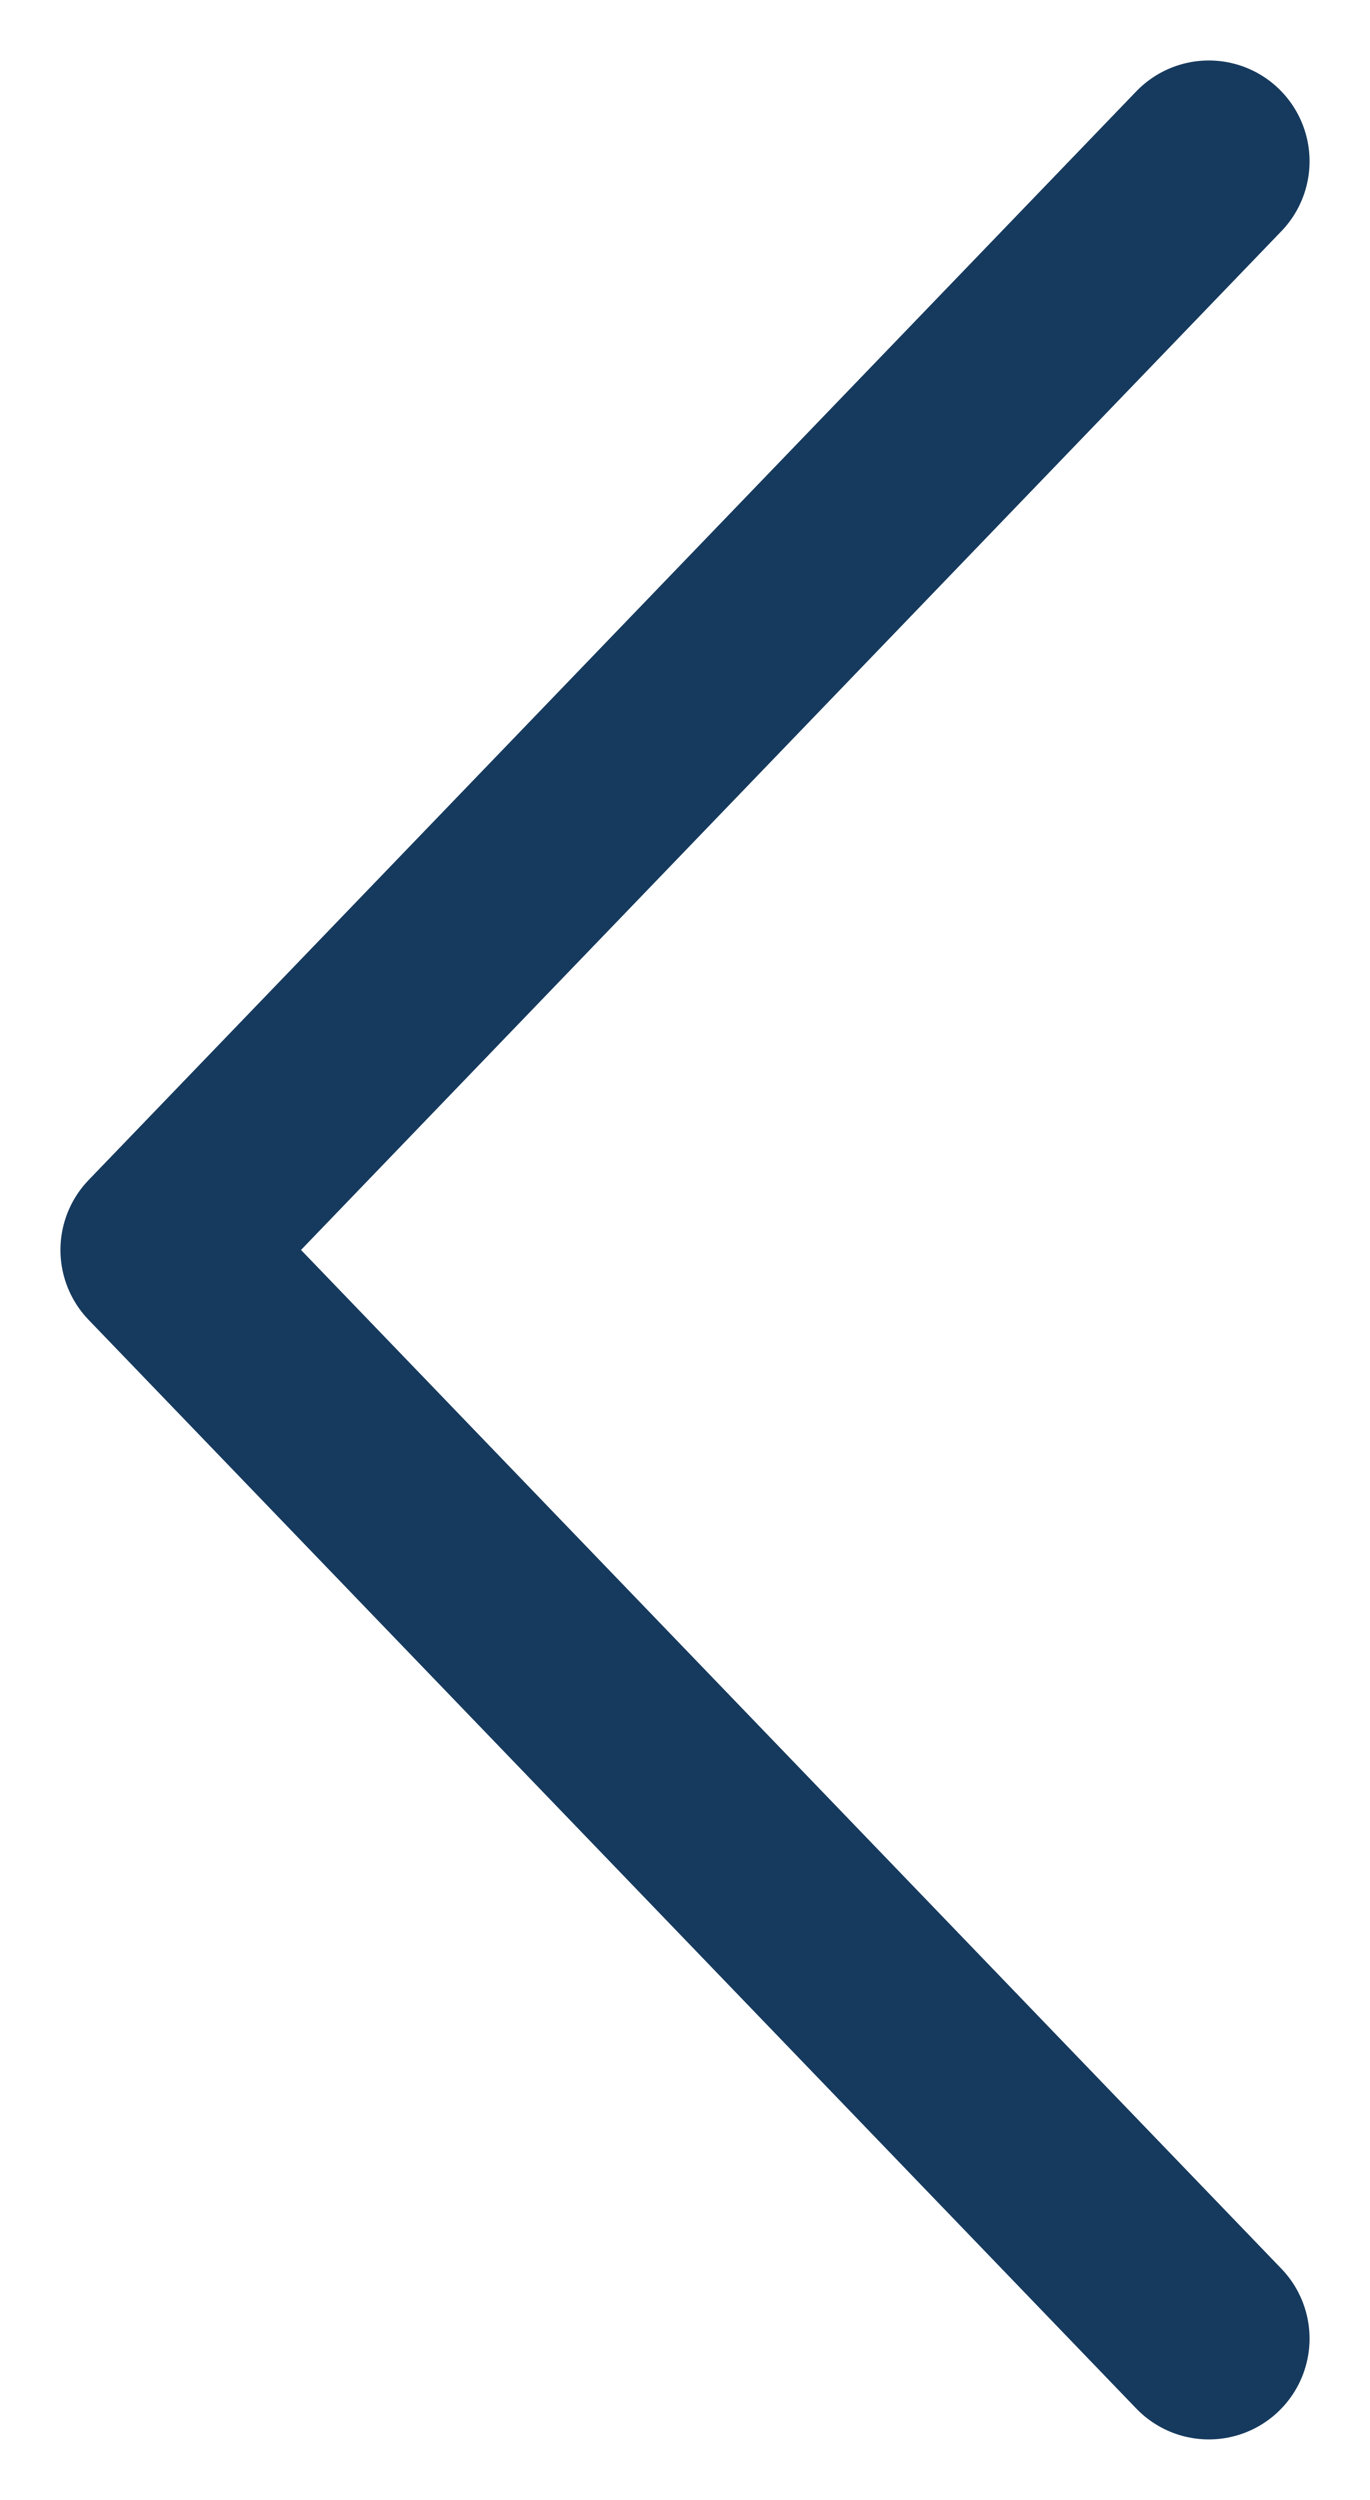 <svg width="17" height="31" viewBox="0 0 17 31" fill="none" xmlns="http://www.w3.org/2000/svg">
<path d="M15 29L2 15.5L15 2" stroke="#163A5E" stroke-width="2.5" stroke-linecap="round" stroke-linejoin="round"/>
</svg>
